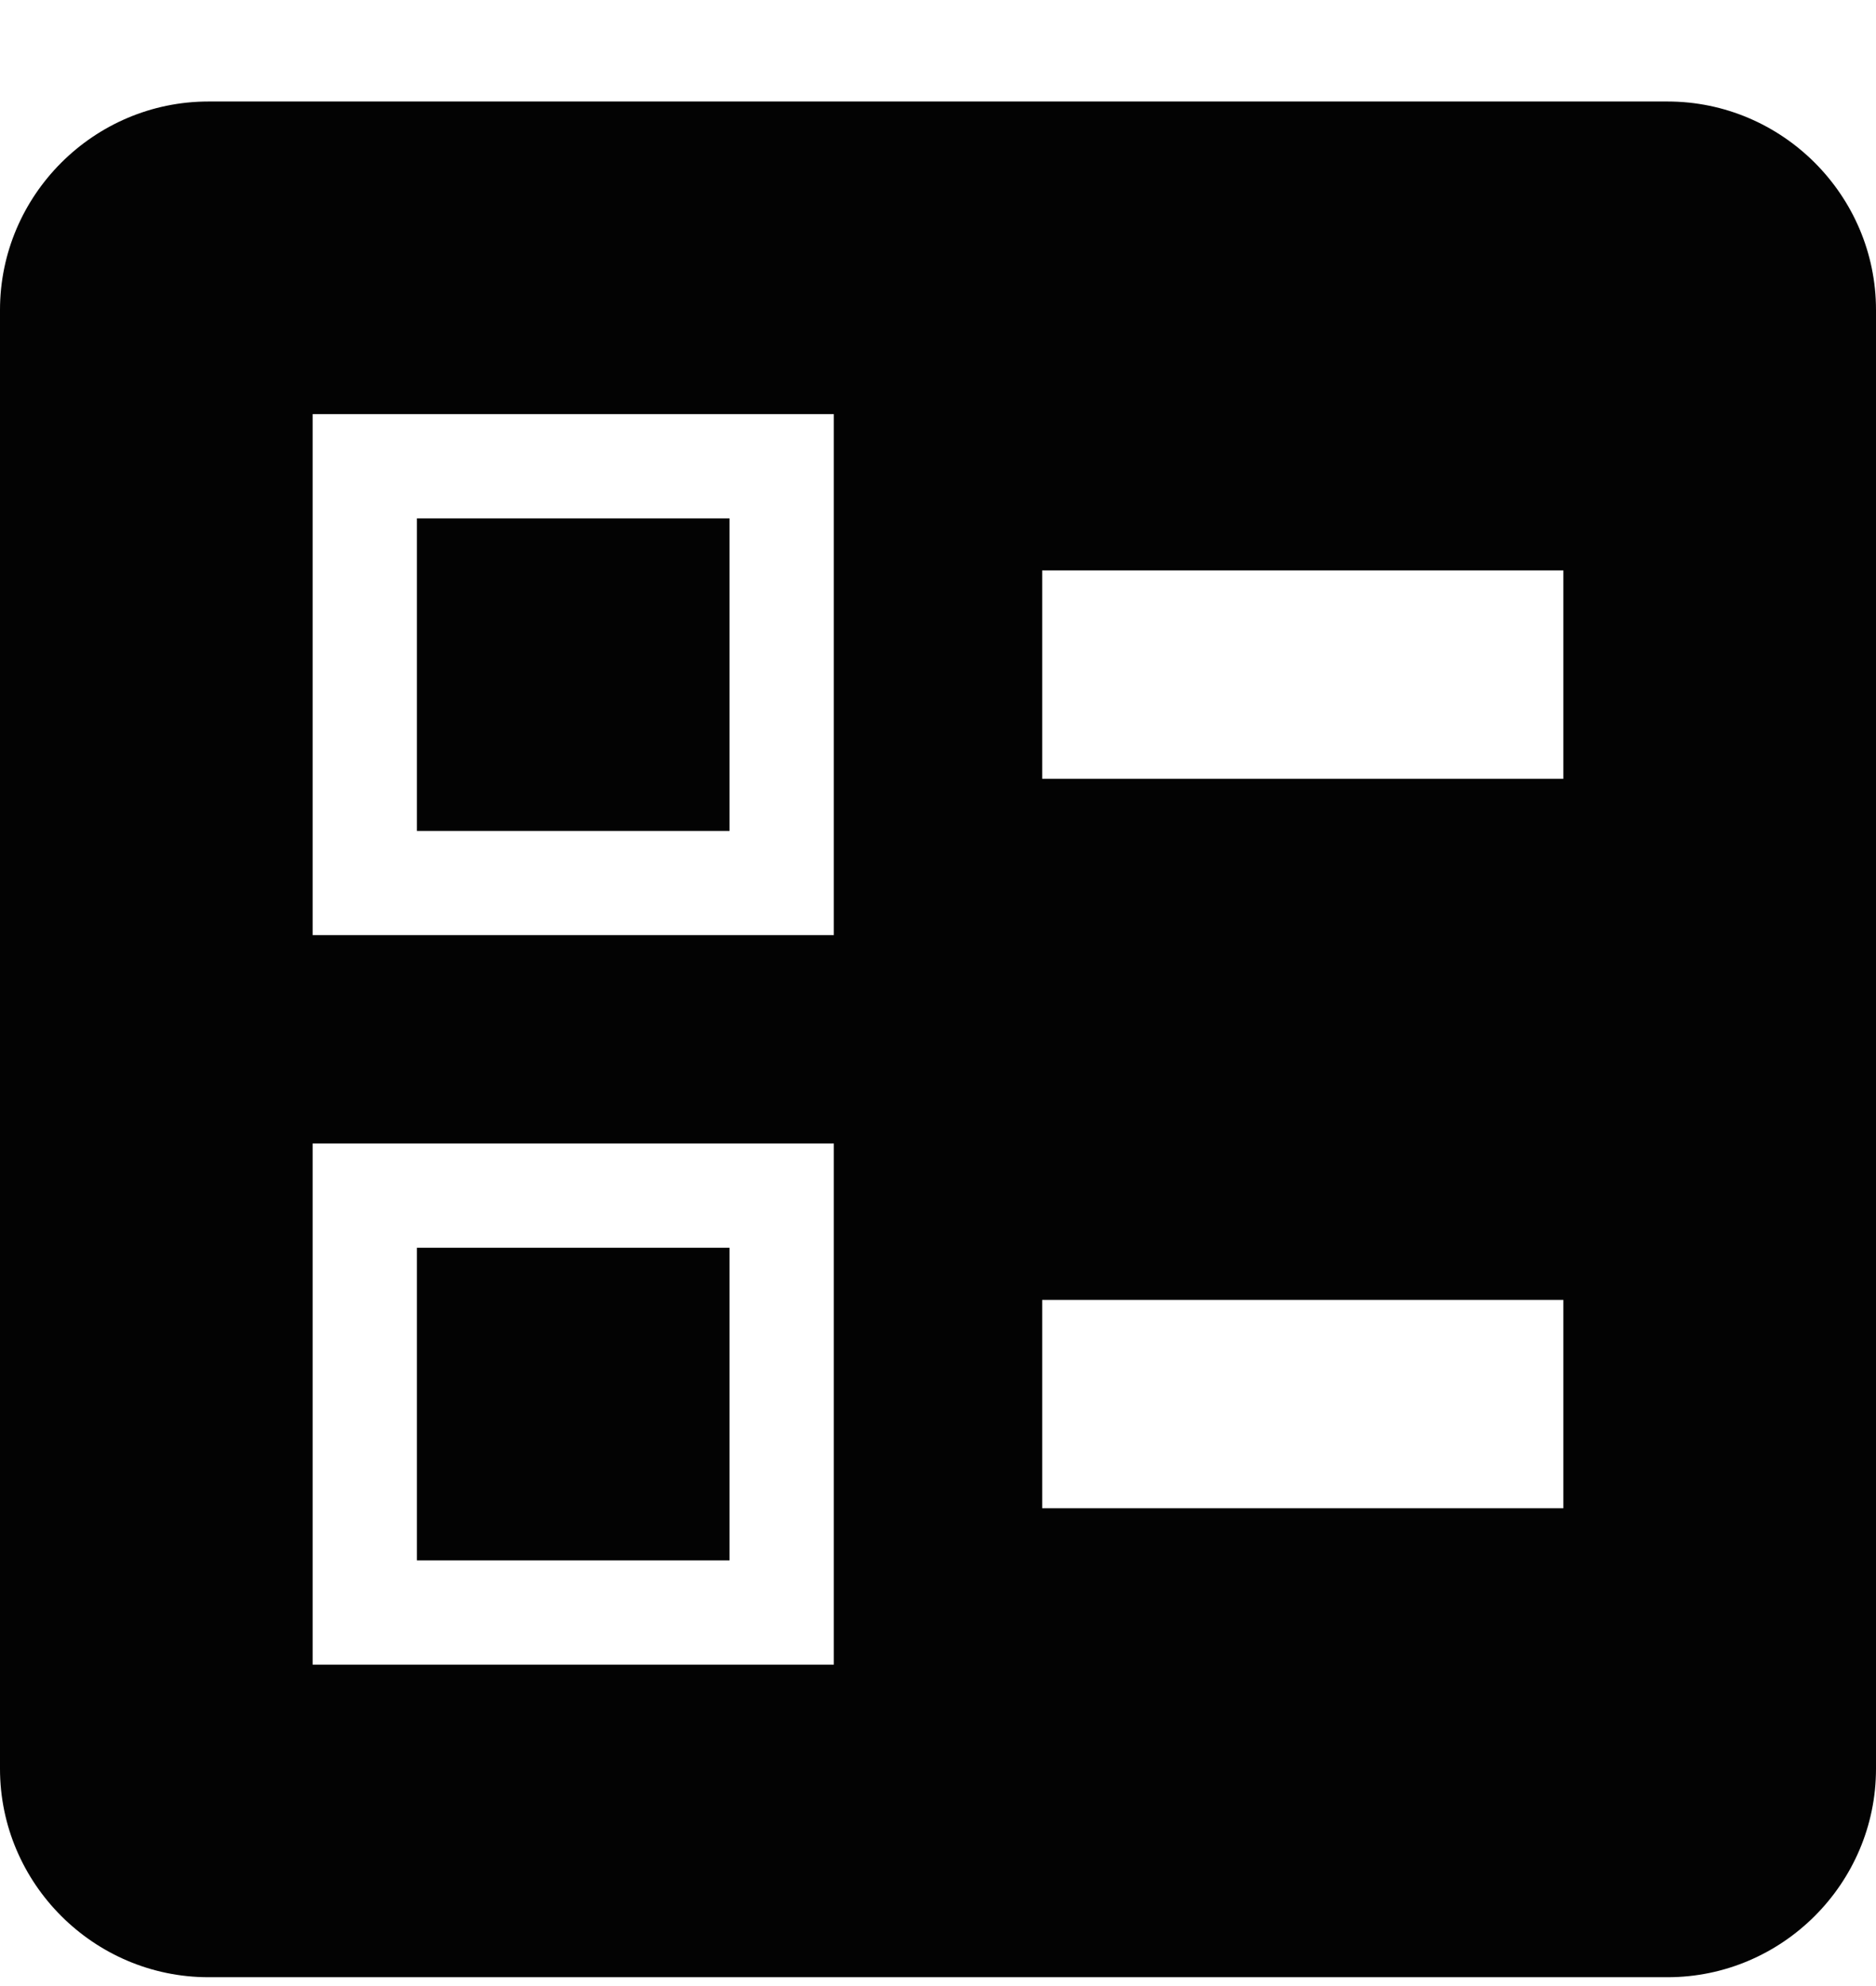 <svg width="17" height="18" viewBox="0 0 17 18" fill="none" xmlns="http://www.w3.org/2000/svg">
<g clip-path="url(#clip0_2_1505)">
<path fill-rule="evenodd" clip-rule="evenodd" d="M9.444 7.059H14.167V5.17H9.444V7.059ZM9.444 13.67H14.167V11.781H9.444V13.67ZM15.111 17.92H1.889C0.85 17.92 0 17.07 0 16.031V2.809C0 1.77 0.85 0.92 1.889 0.92H15.111C16.15 0.92 17 1.77 17 2.809V16.031C17 17.07 16.15 17.92 15.111 17.92ZM2.833 8.475H7.556V3.753H2.833V8.475ZM3.778 4.698H6.611V7.531H3.778V4.698ZM2.833 15.087H7.556V10.364H2.833V15.087ZM3.778 11.309H6.611V14.142H3.778V11.309Z" fill="#030303"/>
</g>
<defs>
<clipPath id="clip0_2_1505">
<rect width="17" height="17" fill="white" transform="translate(0 0.92)"/>
</clipPath>
</defs>
</svg>
